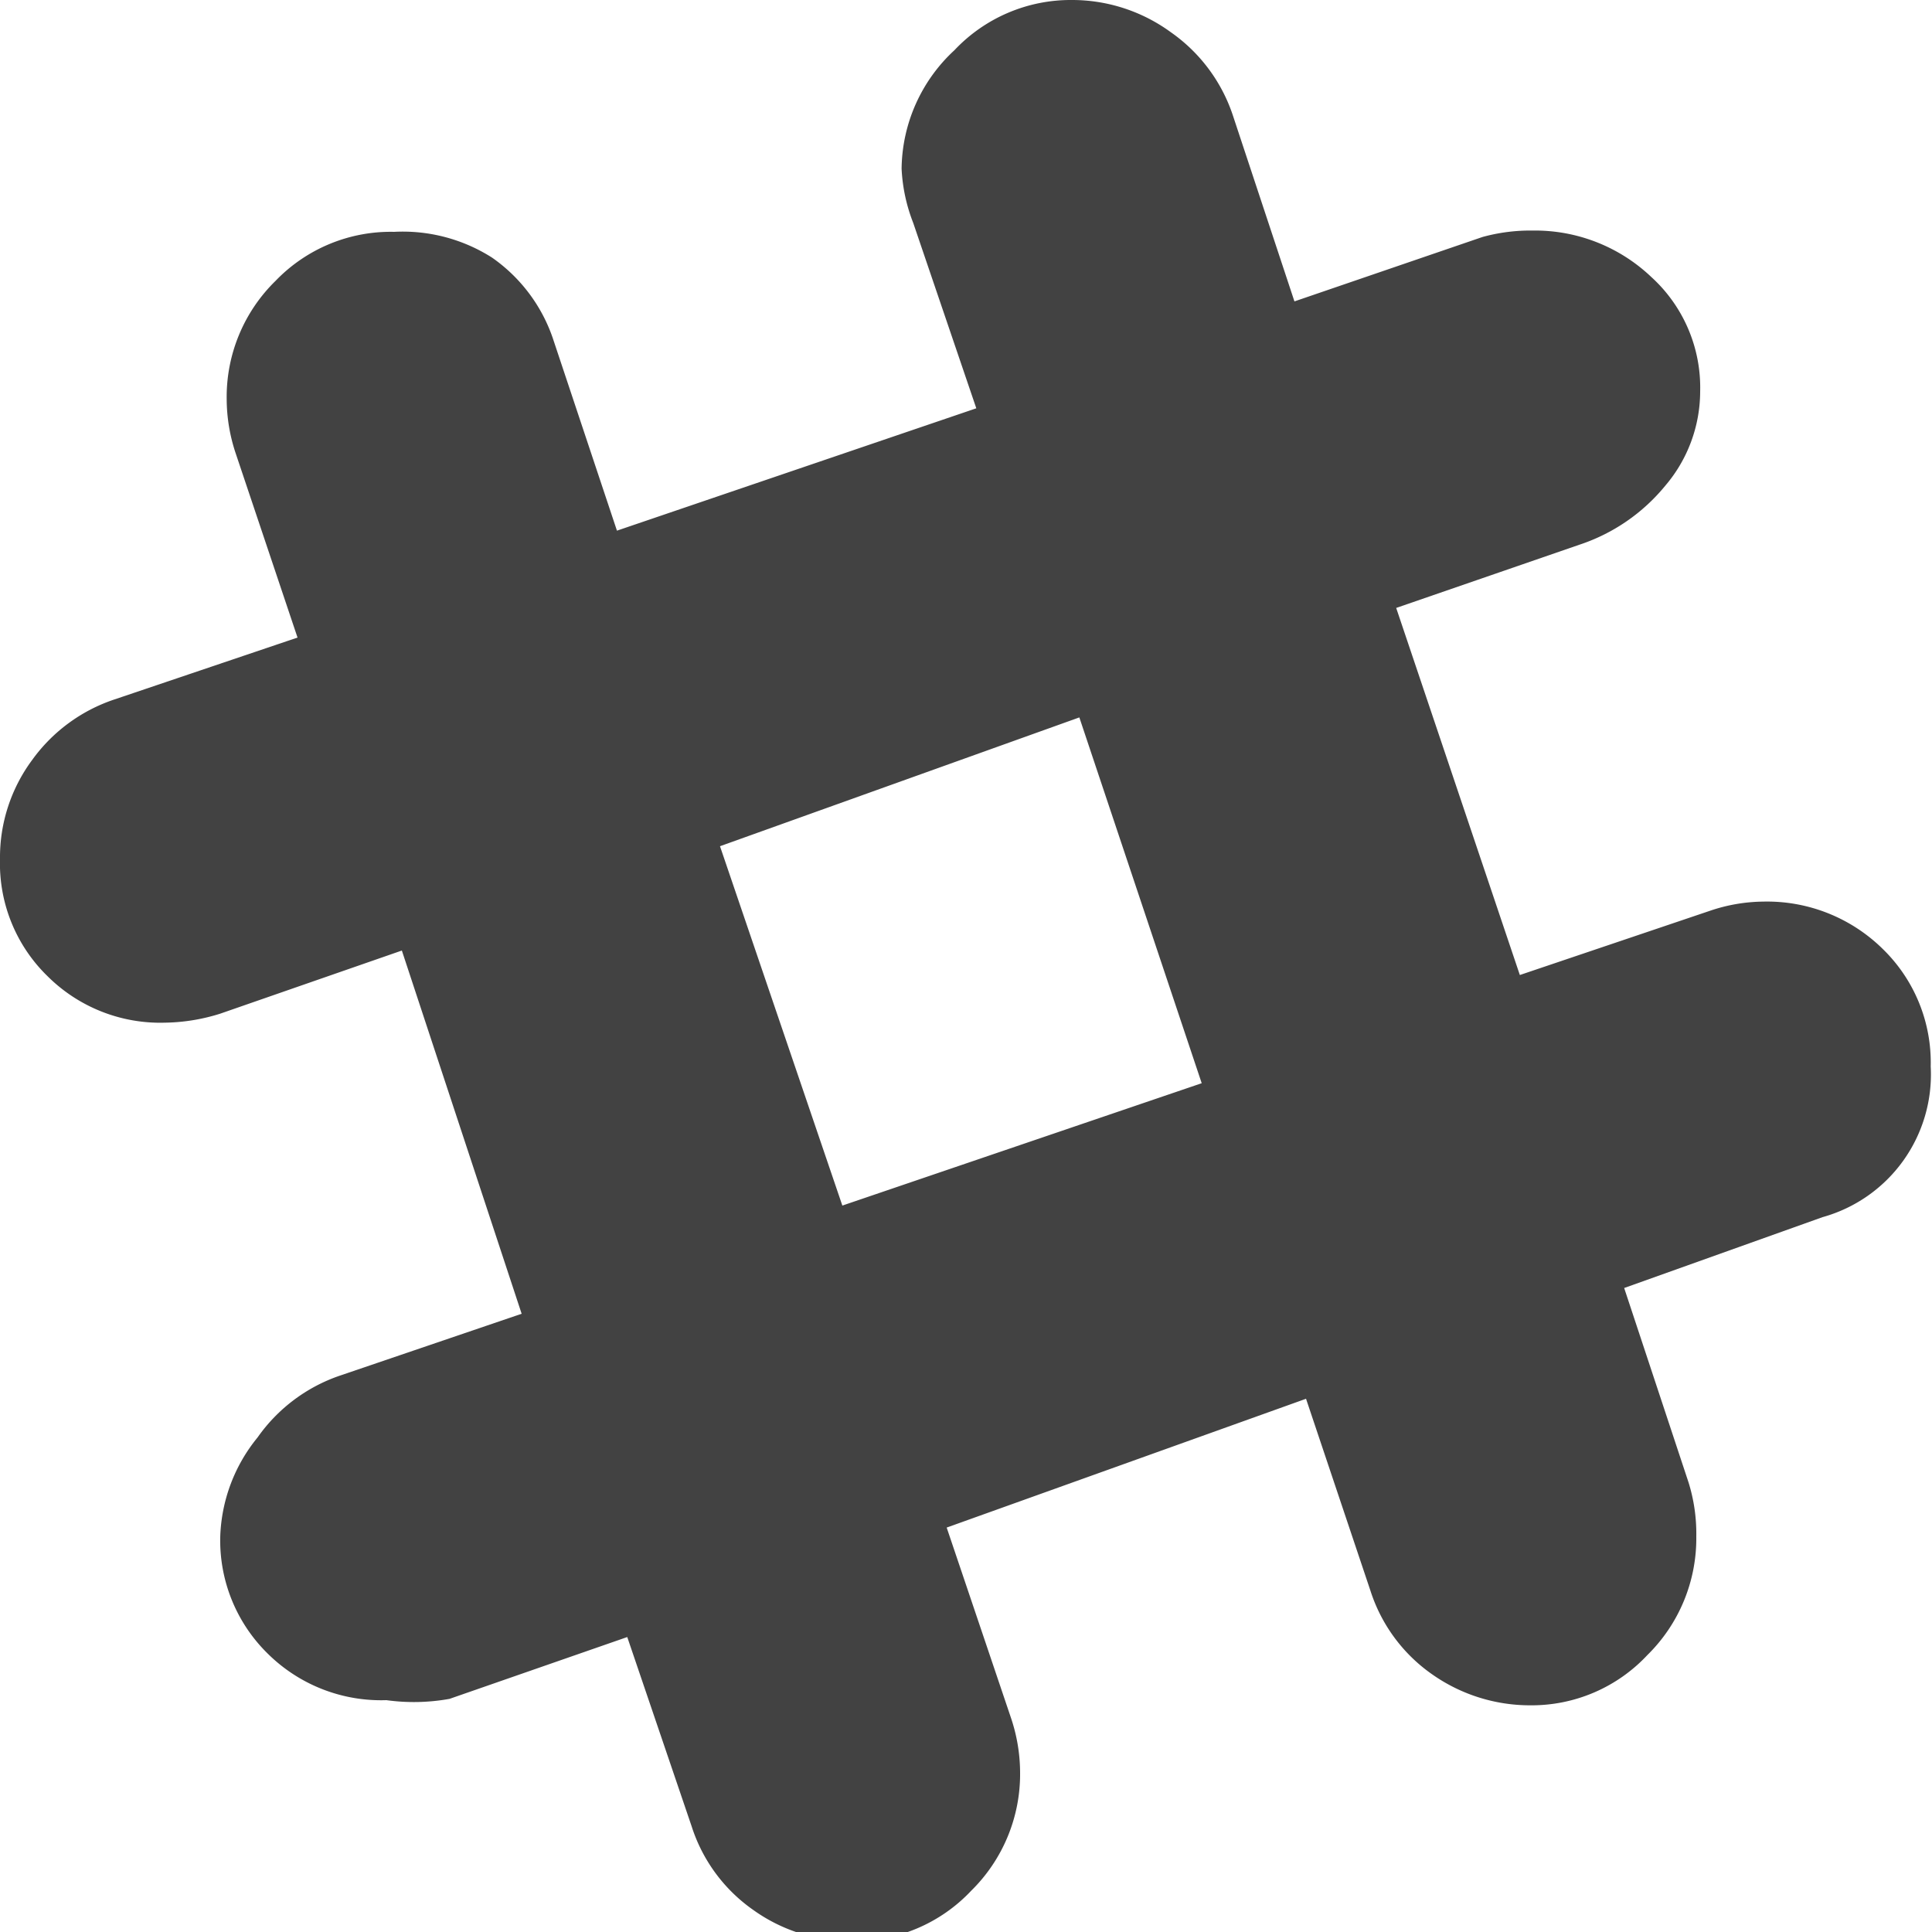 <svg id="Слой_1" data-name="Слой 1" xmlns="http://www.w3.org/2000/svg" viewBox="0 0 15 15"><defs><style>.cls-1{fill:#424242;}</style></defs><title>Slack</title><path class="cls-1" d="M13.69,7a1.28,1.28,0,0,1,.93.37,1.23,1.23,0,0,1,.37.91,1.15,1.15,0,0,1-.84,1.17L12.61,10l0.5,1.51a1.34,1.34,0,0,1,.06.42,1.27,1.27,0,0,1-.38.92,1.23,1.23,0,0,1-.91.39A1.32,1.32,0,0,1,11.12,13a1.26,1.26,0,0,1-.48-0.65l-0.5-1.49-2.79,1,0.5,1.48a1.34,1.34,0,0,1,.07.42,1.27,1.27,0,0,1-.38.92,1.24,1.24,0,0,1-.92.39,1.29,1.29,0,0,1-.77-0.24,1.26,1.26,0,0,1-.48-0.65l-0.5-1.47-1.38.48A1.56,1.56,0,0,1,3,13.2a1.25,1.25,0,0,1-.92-0.36,1.23,1.23,0,0,1-.37-0.91A1.28,1.28,0,0,1,2,11.16a1.29,1.29,0,0,1,.64-0.48l1.41-.48L3.12,7.38l-1.41.49a1.49,1.49,0,0,1-.43.07A1.24,1.24,0,0,1,.37,7.58,1.22,1.22,0,0,1,0,6.67,1.27,1.27,0,0,1,.25,5.9,1.29,1.29,0,0,1,.89,5.43l1.42-.48L1.83,3.52a1.34,1.34,0,0,1-.07-0.42,1.26,1.26,0,0,1,.38-0.92,1.24,1.24,0,0,1,.92-0.38A1.29,1.29,0,0,1,3.82,2a1.26,1.26,0,0,1,.48.65L4.79,4.12l2.79-.95L7.09,1.73A1.32,1.32,0,0,1,7,1.31,1.27,1.27,0,0,1,7.41.39,1.24,1.24,0,0,1,8.32,0a1.3,1.3,0,0,1,.77.25,1.28,1.28,0,0,1,.48.64l0.48,1.45,1.46-.5a1.4,1.4,0,0,1,.39-0.05,1.31,1.31,0,0,1,.92.36,1.16,1.16,0,0,1,.38.89,1.13,1.13,0,0,1-.27.73,1.45,1.45,0,0,1-.67.46l-1.42.49L11.8,7.57l1.48-.5A1.32,1.32,0,0,1,13.69,7ZM6.54,9.36l2.79-.95L8.38,5.57l-2.79,1Z"/></svg>